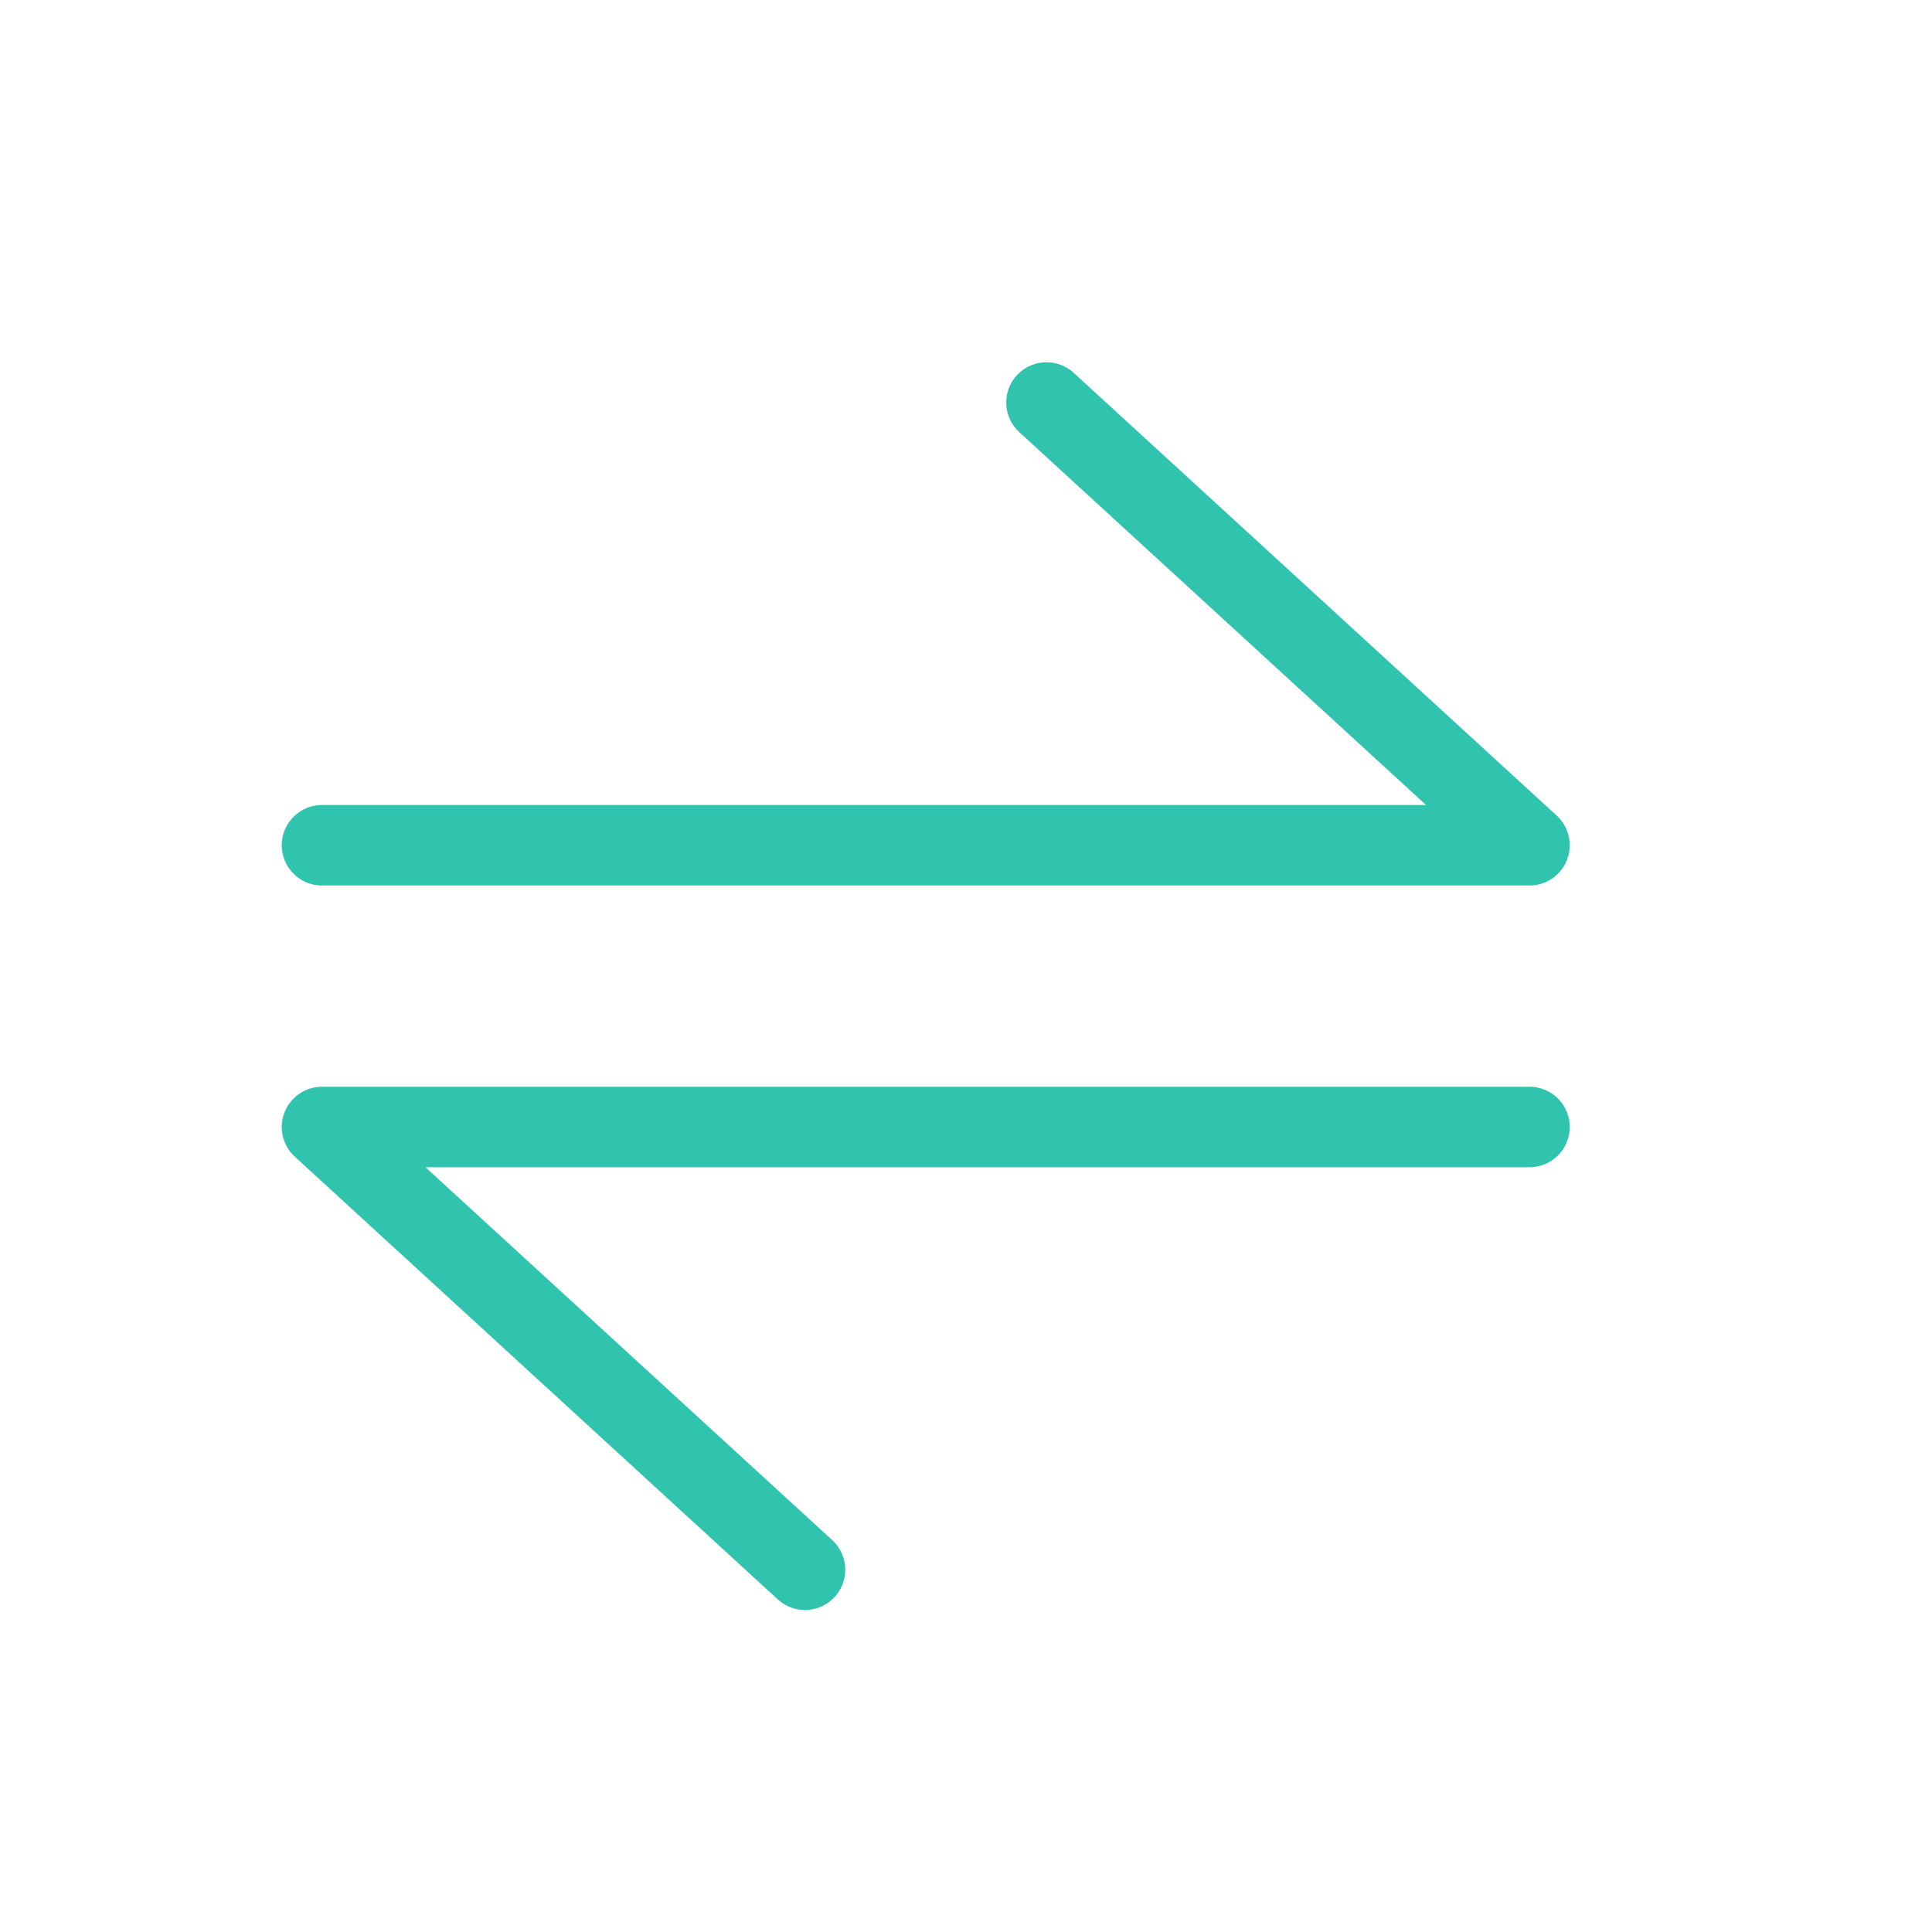 <svg width="24" height="24" viewBox="0 0 24 24" fill="none" xmlns="http://www.w3.org/2000/svg">
<path d="M4 10.5H19L13 5" stroke="#30C4AE" stroke-linecap="round" stroke-linejoin="round"/>
<path d="M19 14L4 14L10 19.5" stroke="#30C4AE" stroke-linecap="round" stroke-linejoin="round"/>
</svg>

